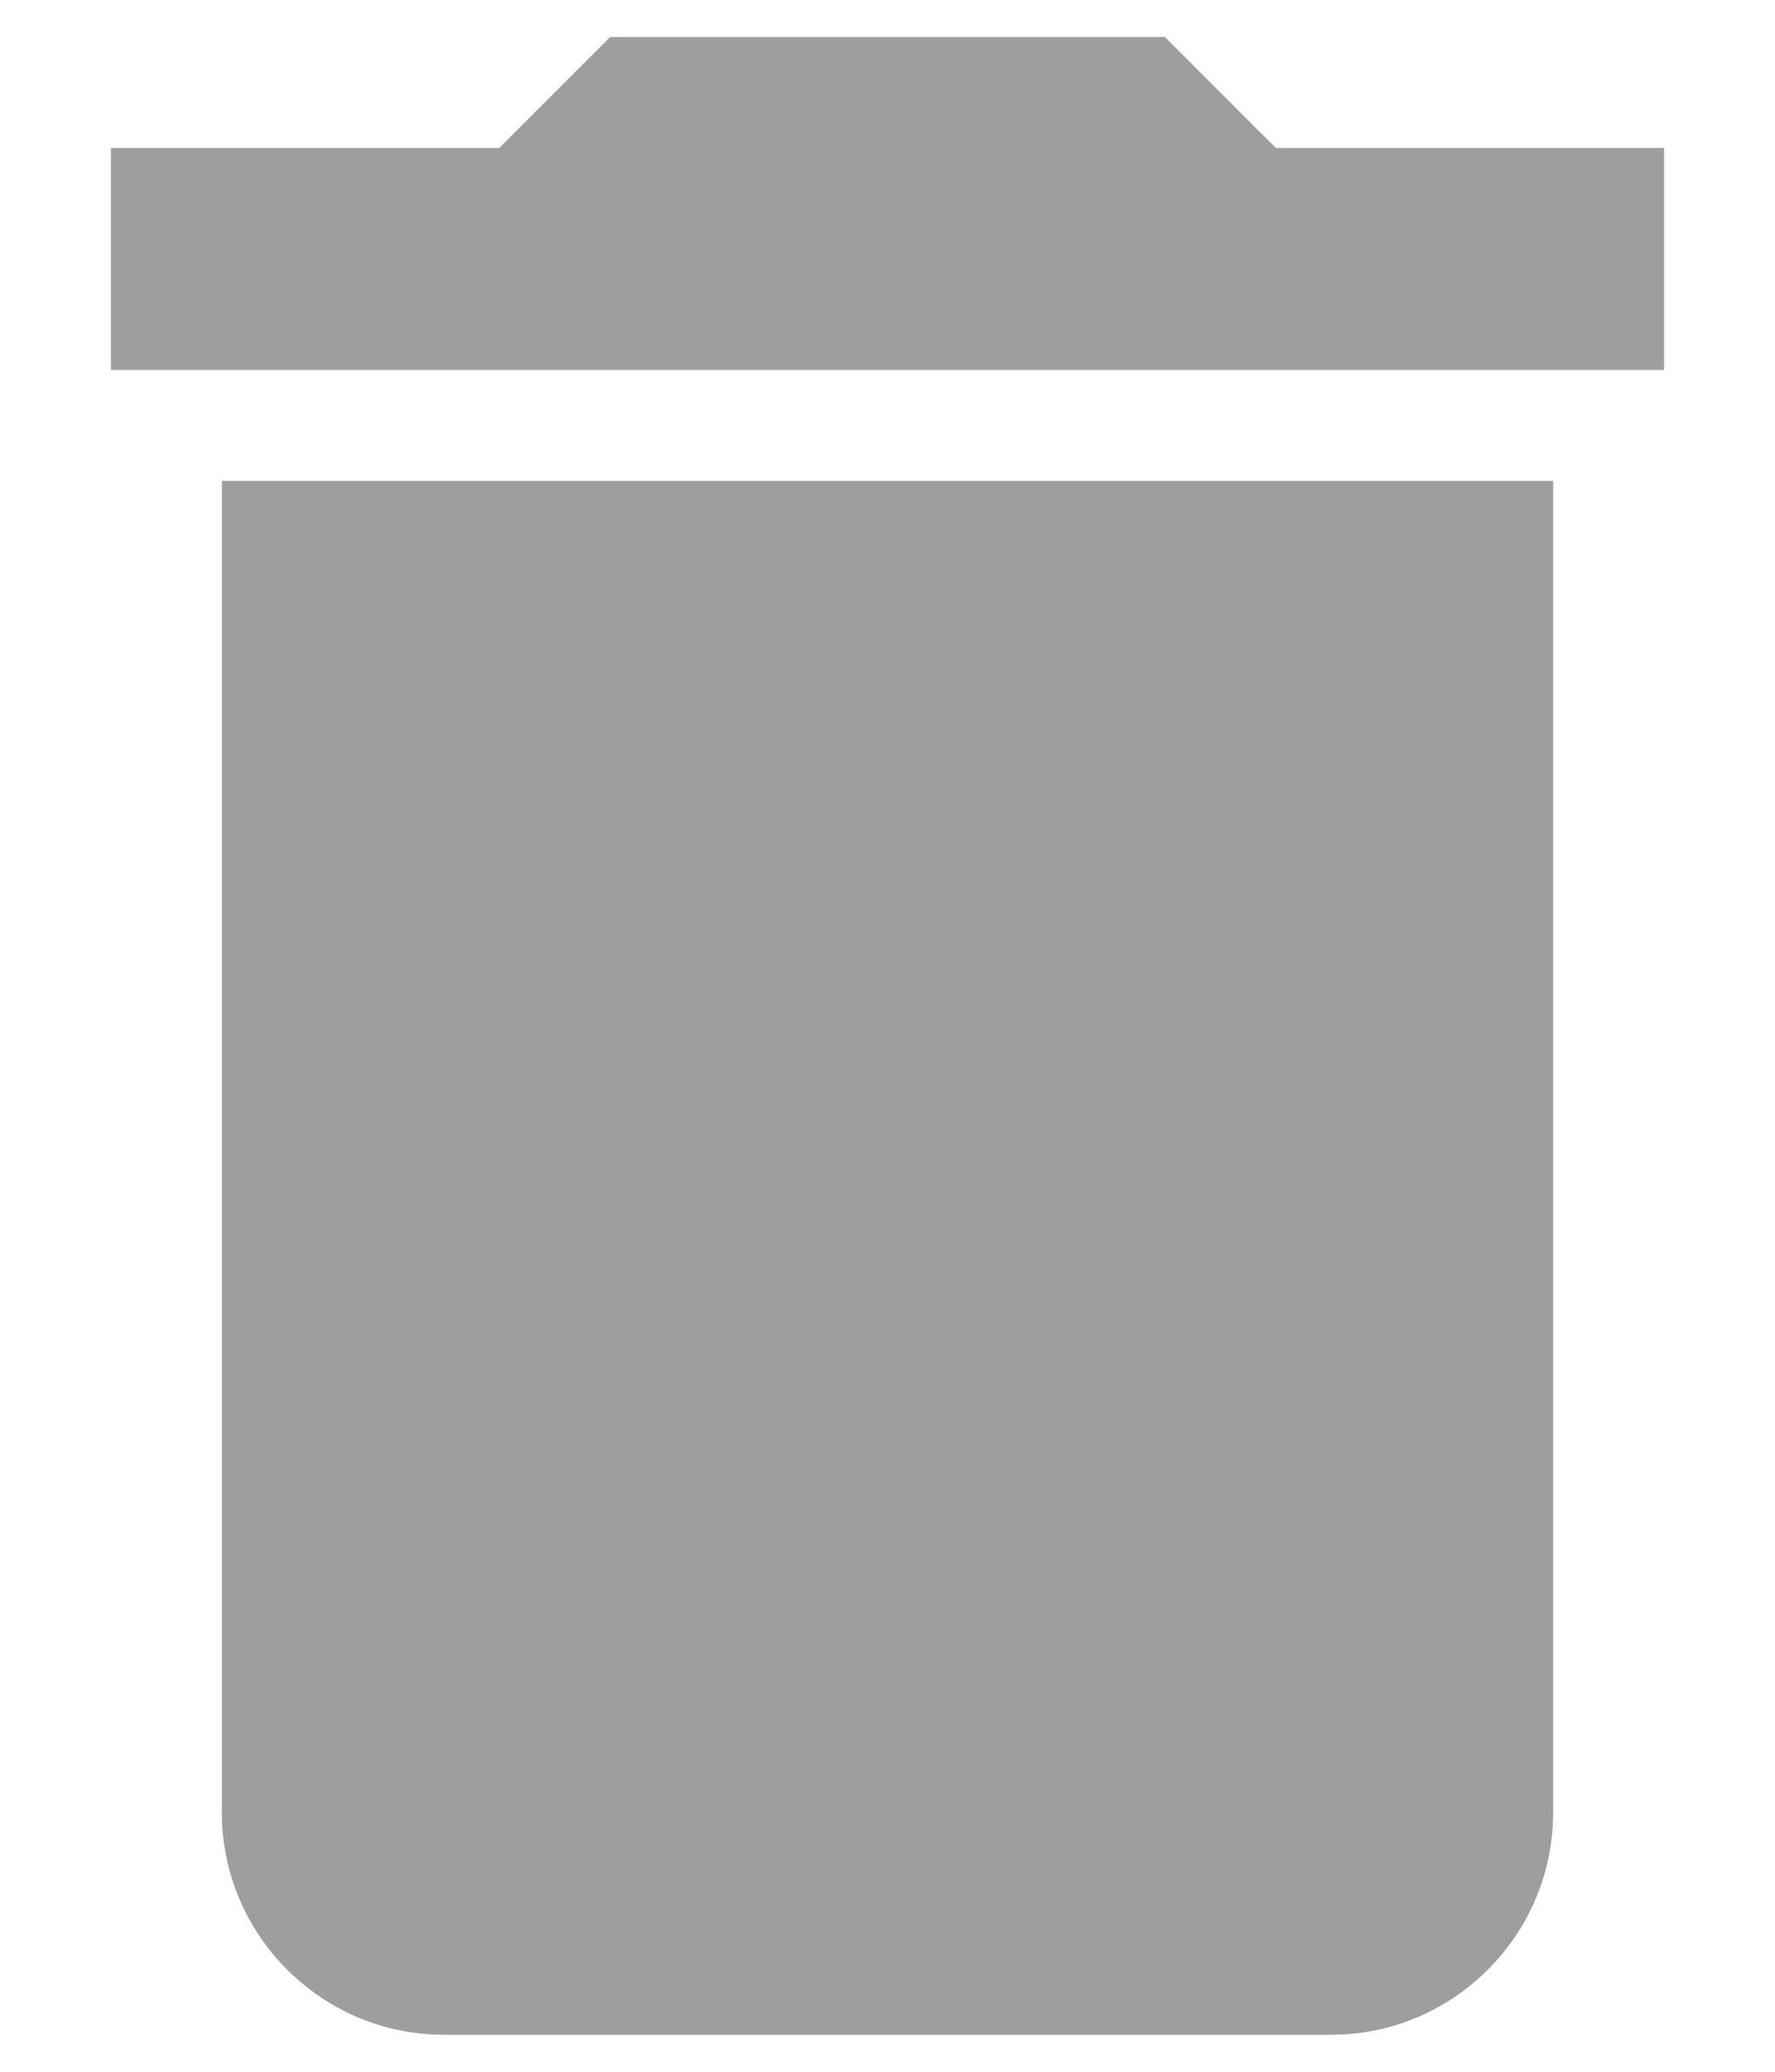 <svg width="12px" height="14px" viewBox="0 0 12 14" version="1.1" xmlns="http://www.w3.org/2000/svg" xmlns:xlink="http://www.w3.org/1999/xlink">
    <!-- Generator: Sketch 43.2 (39069) - http://www.bohemiancoding.com/sketch -->
    <desc>Created with Sketch.</desc>
    <defs></defs>
    <g id="M3" stroke="none" stroke-width="1" fill="none" fill-rule="evenodd">
        <g id="Recording-Studio-3---With-Content" transform="translate(-966, -373)">
            <g id="Group-5" transform="translate(271, 180)">
                <g id="Group-6" transform="translate(0, 145)">
                    <g id="Recording-3" transform="translate(0, 37)">
                        <g id="ic_delete_black_24px" transform="translate(692, 9)">
                            <g id="Group">
                                <path d="M4.5,14.25 C4.5,15.075 5.175,15.75 6,15.75 L12,15.75 C12.825,15.75 13.5,15.075 13.5,14.25 L13.5,5.25 L4.5,5.25 L4.5,14.25 L4.5,14.25 Z M14.25,3 L11.625,3 L10.875,2.25 L7.125,2.25 L6.375,3 L3.75,3 L3.75,4.5 L14.25,4.5 L14.25,3 L14.25,3 Z" id="Shape" fill-opacity="0.38" fill="#000000"></path>
                                <polygon id="Shape" points="0 0 18 0 18 18 0 18"></polygon>
                            </g>
                        </g>
                    </g>
                </g>
            </g>
        </g>
    </g>
</svg>
